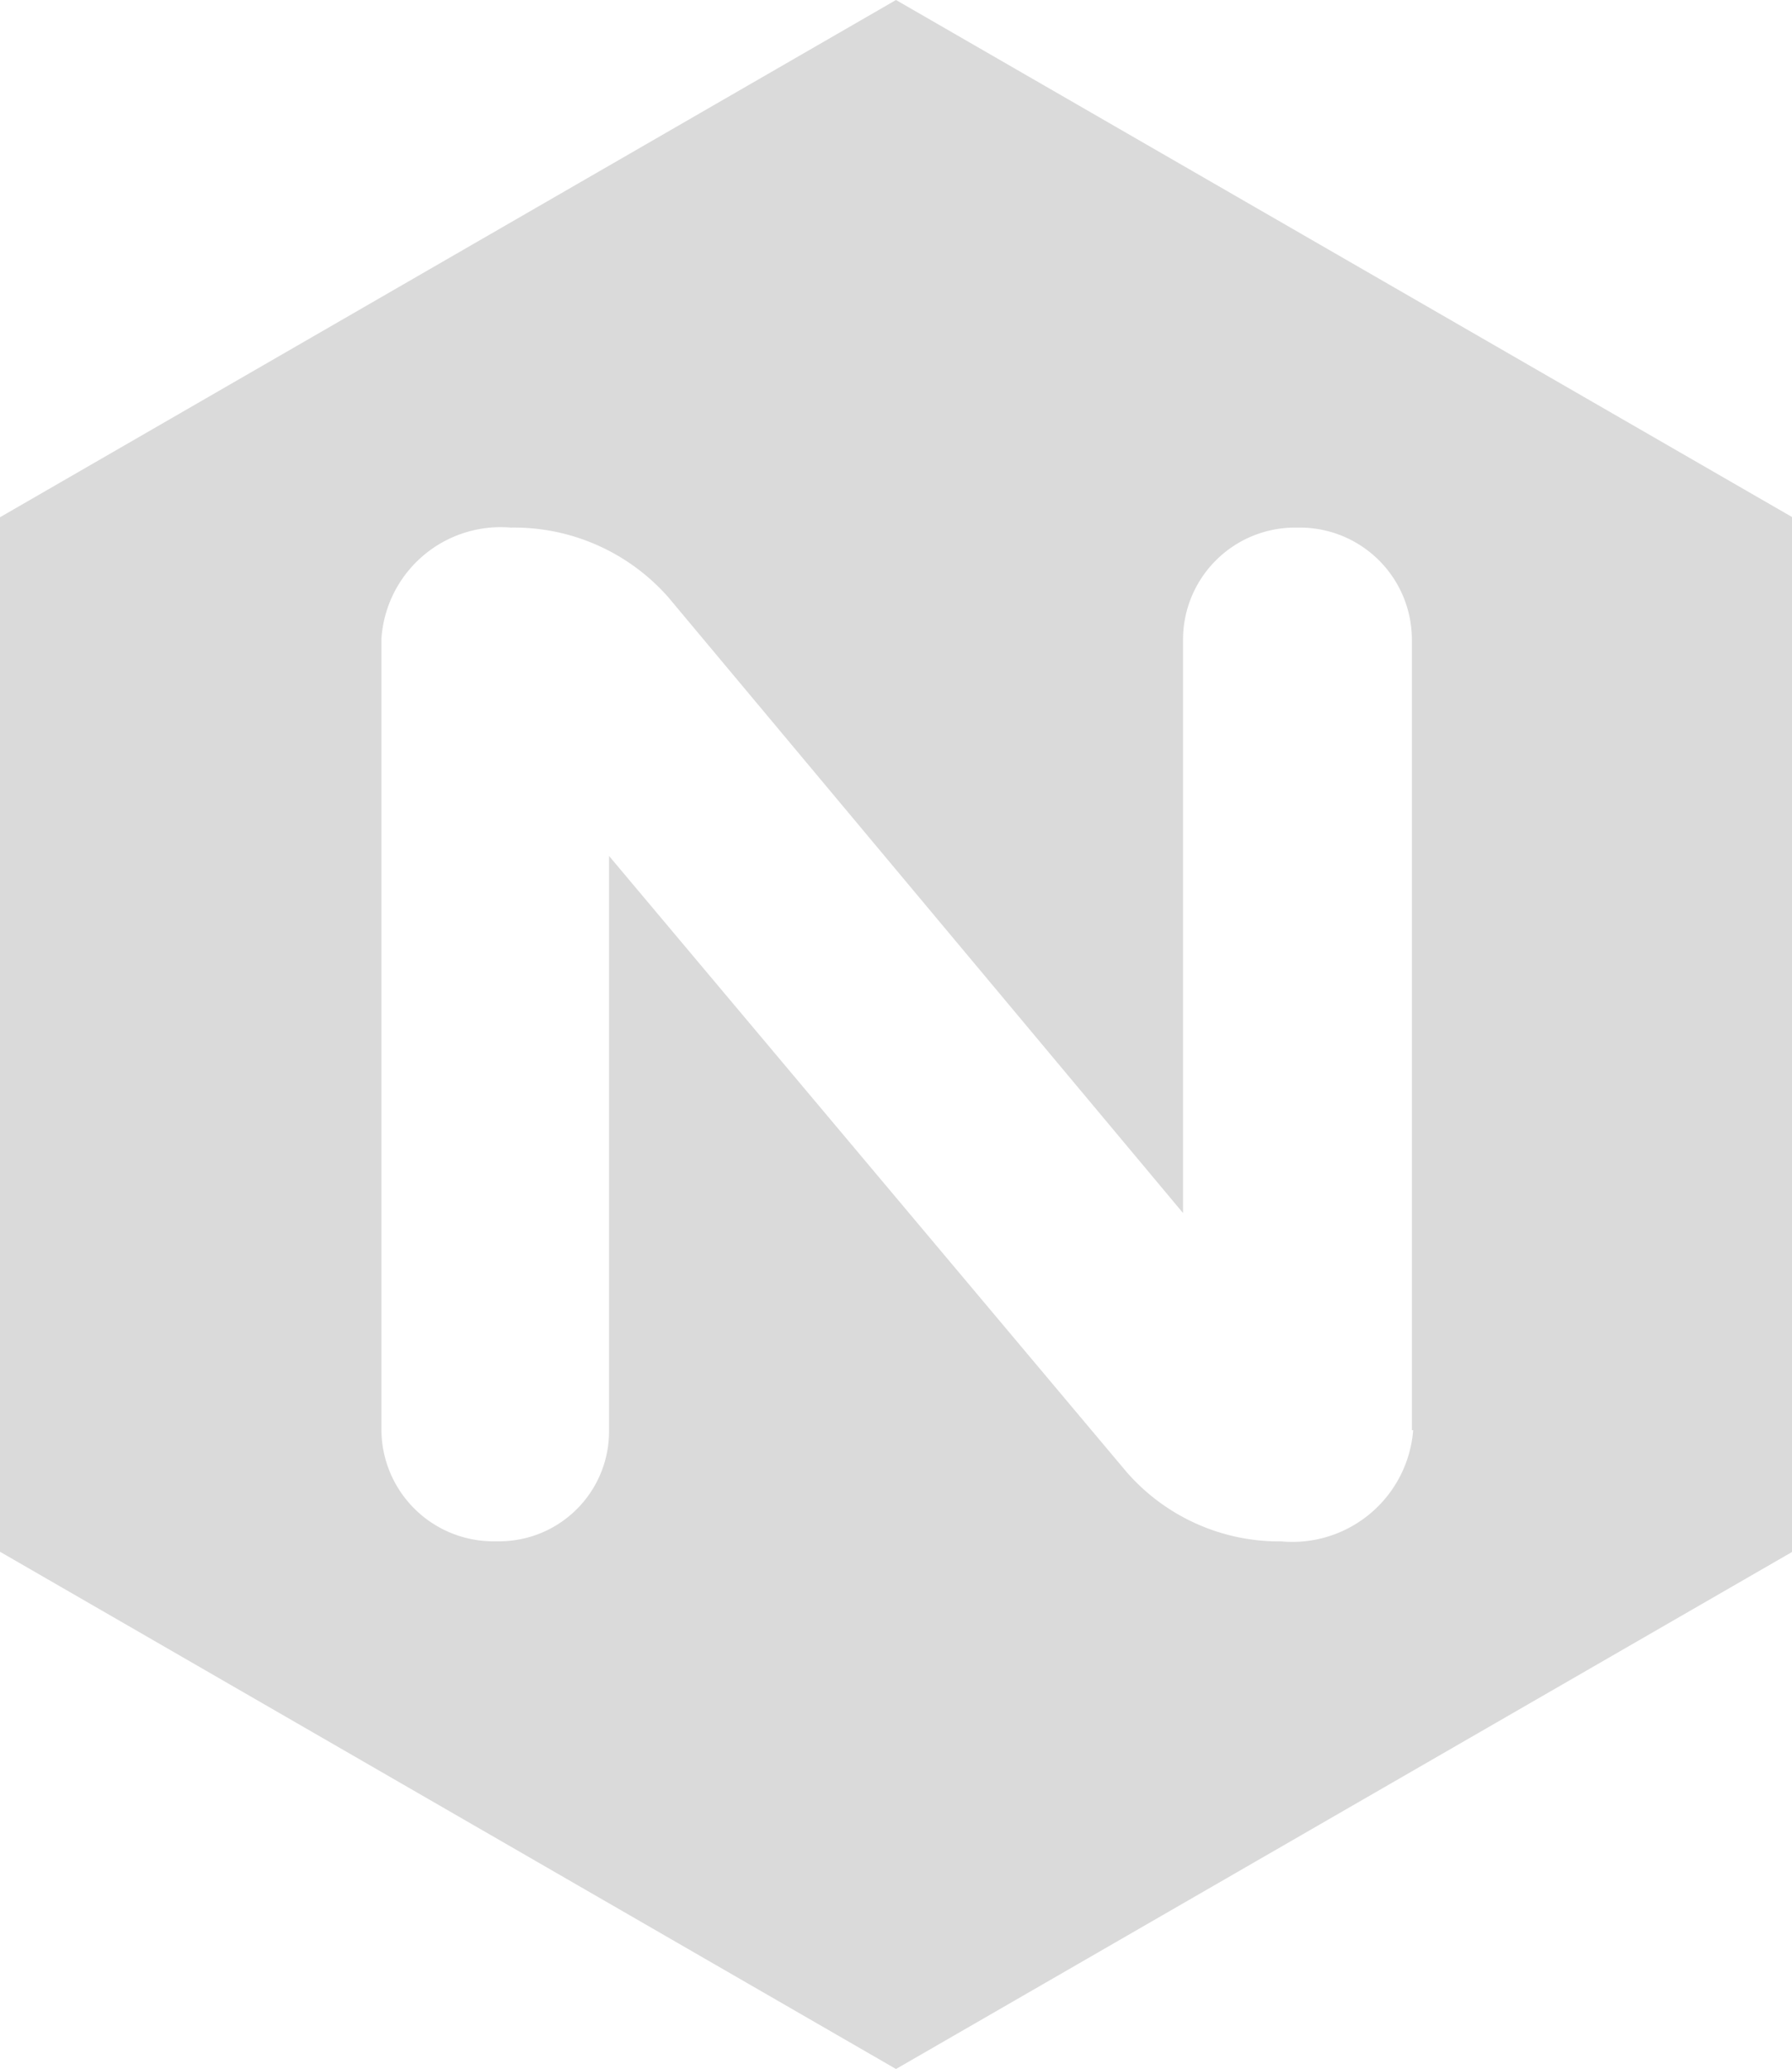 <svg xmlns="http://www.w3.org/2000/svg" width="20.79" height="24" viewBox="0 0 20.79 24"><path d="M12,0,1.605,6V18L12,24l10.4-6V6Zm6,16.59a1.406,1.406,0,0,1-1.529,1.29,2.347,2.347,0,0,1-1.8-.81l-6-7.141v6.66A1.276,1.276,0,0,1,7.4,17.879H7.32a1.3,1.3,0,0,1-1.29-1.29V7.41a1.386,1.386,0,0,1,1.5-1.29,2.384,2.384,0,0,1,1.83.81l5.97,7.141V7.41a1.3,1.3,0,0,1,1.29-1.29h.075a1.3,1.3,0,0,1,1.29,1.29v9.18Z" transform="translate(-1.605)" fill="#dadada"/></svg>